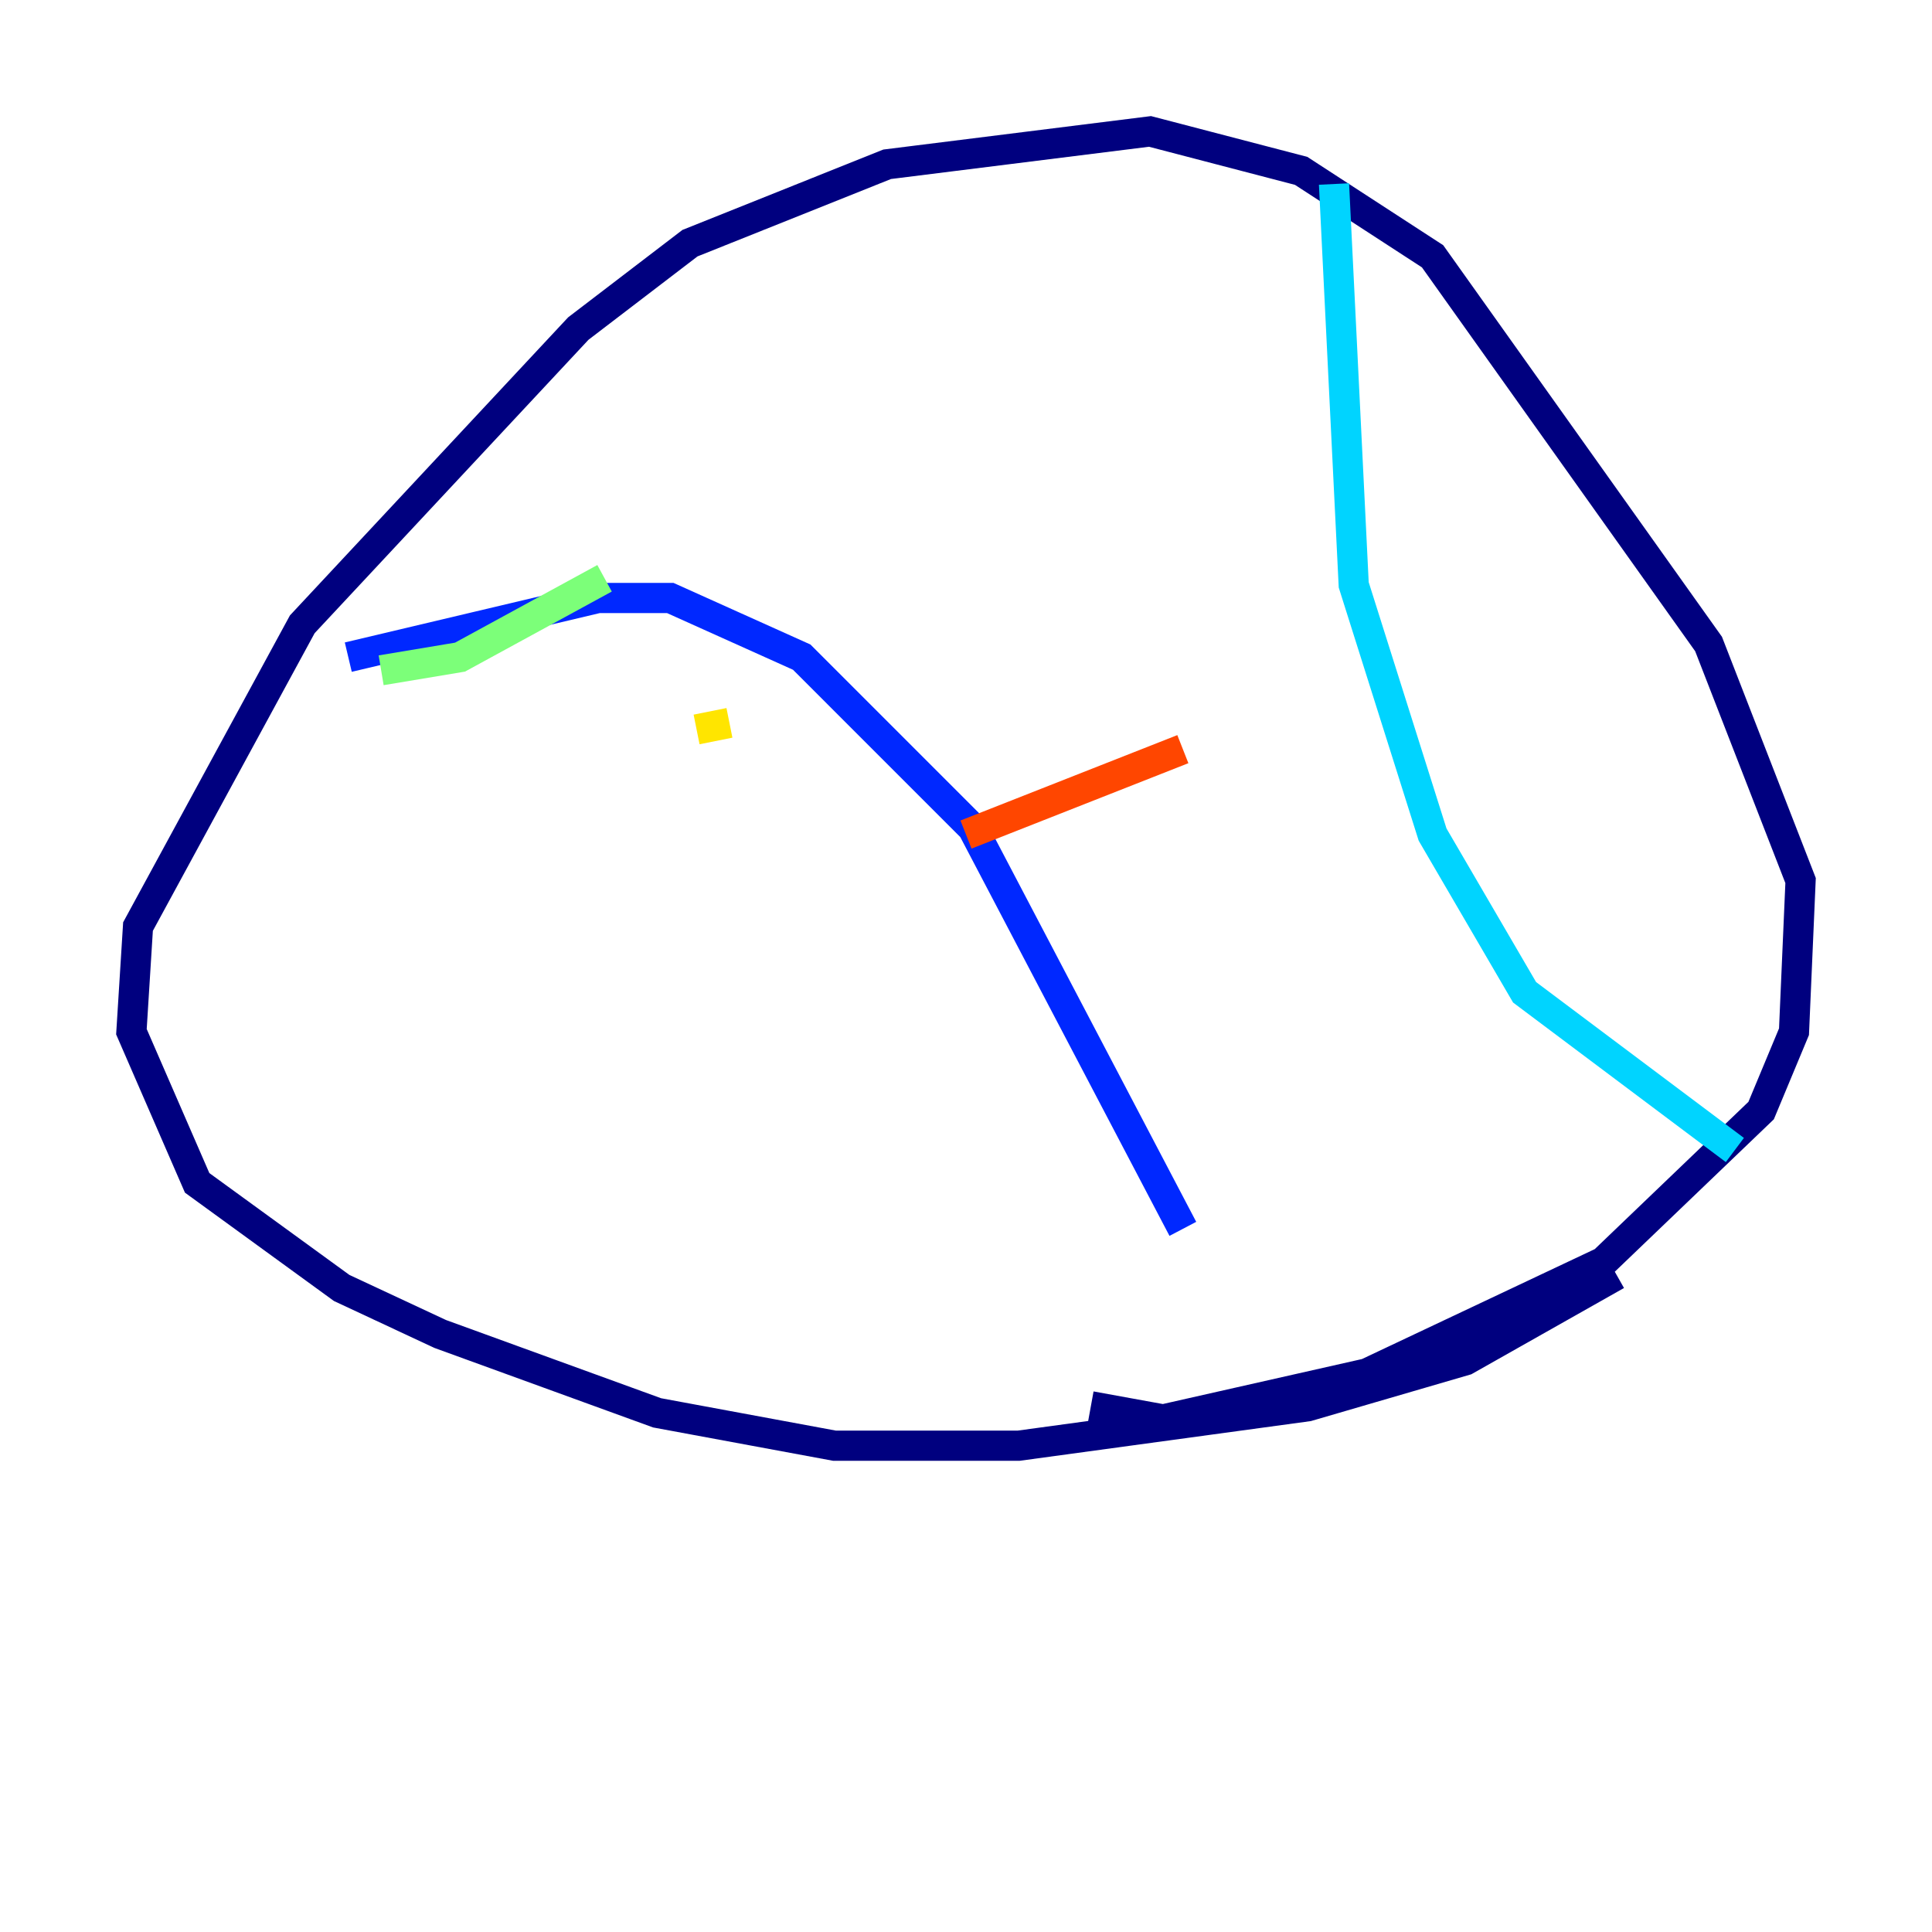<?xml version="1.0" encoding="utf-8" ?>
<svg baseProfile="tiny" height="128" version="1.2" viewBox="0,0,128,128" width="128" xmlns="http://www.w3.org/2000/svg" xmlns:ev="http://www.w3.org/2001/xml-events" xmlns:xlink="http://www.w3.org/1999/xlink"><defs /><polyline fill="none" points="107.102,84.463 97.088,90.122 86.639,93.17 67.483,95.782 55.292,95.782 43.537,93.605 29.17,88.381 22.64,85.333 13.061,78.367 8.707,68.354 9.143,61.388 20.027,41.361 38.313,21.769 45.714,16.109 58.776,10.884 76.191,8.707 86.204,11.32 94.912,16.98 113.197,42.667 119.293,58.34 118.857,68.354 116.68,73.578 106.231,83.592 90.558,90.993 77.061,94.041 72.272,93.17" stroke="#00007f" stroke-width="2" /><polyline fill="none" points="23.075,43.537 39.619,39.619 44.408,39.619 53.116,43.537 64.435,54.857 78.367,81.415" stroke="#0028ff" stroke-width="2" /><polyline fill="none" points="88.381,12.191 89.687,38.748 94.912,55.292 101.007,65.742 114.939,76.191" stroke="#00d4ff" stroke-width="2" /><polyline fill="none" points="25.252,44.408 30.476,43.537 40.054,38.313" stroke="#7cff79" stroke-width="2" /><polyline fill="none" points="46.15,48.327 48.327,47.891" stroke="#ffe500" stroke-width="2" /><polyline fill="none" points="64.0,55.292 78.367,49.633" stroke="#ff4600" stroke-width="2" /><polyline fill="none" points="72.707,76.191 72.707,76.191" stroke="#7f0000" stroke-width="2" /></svg>
